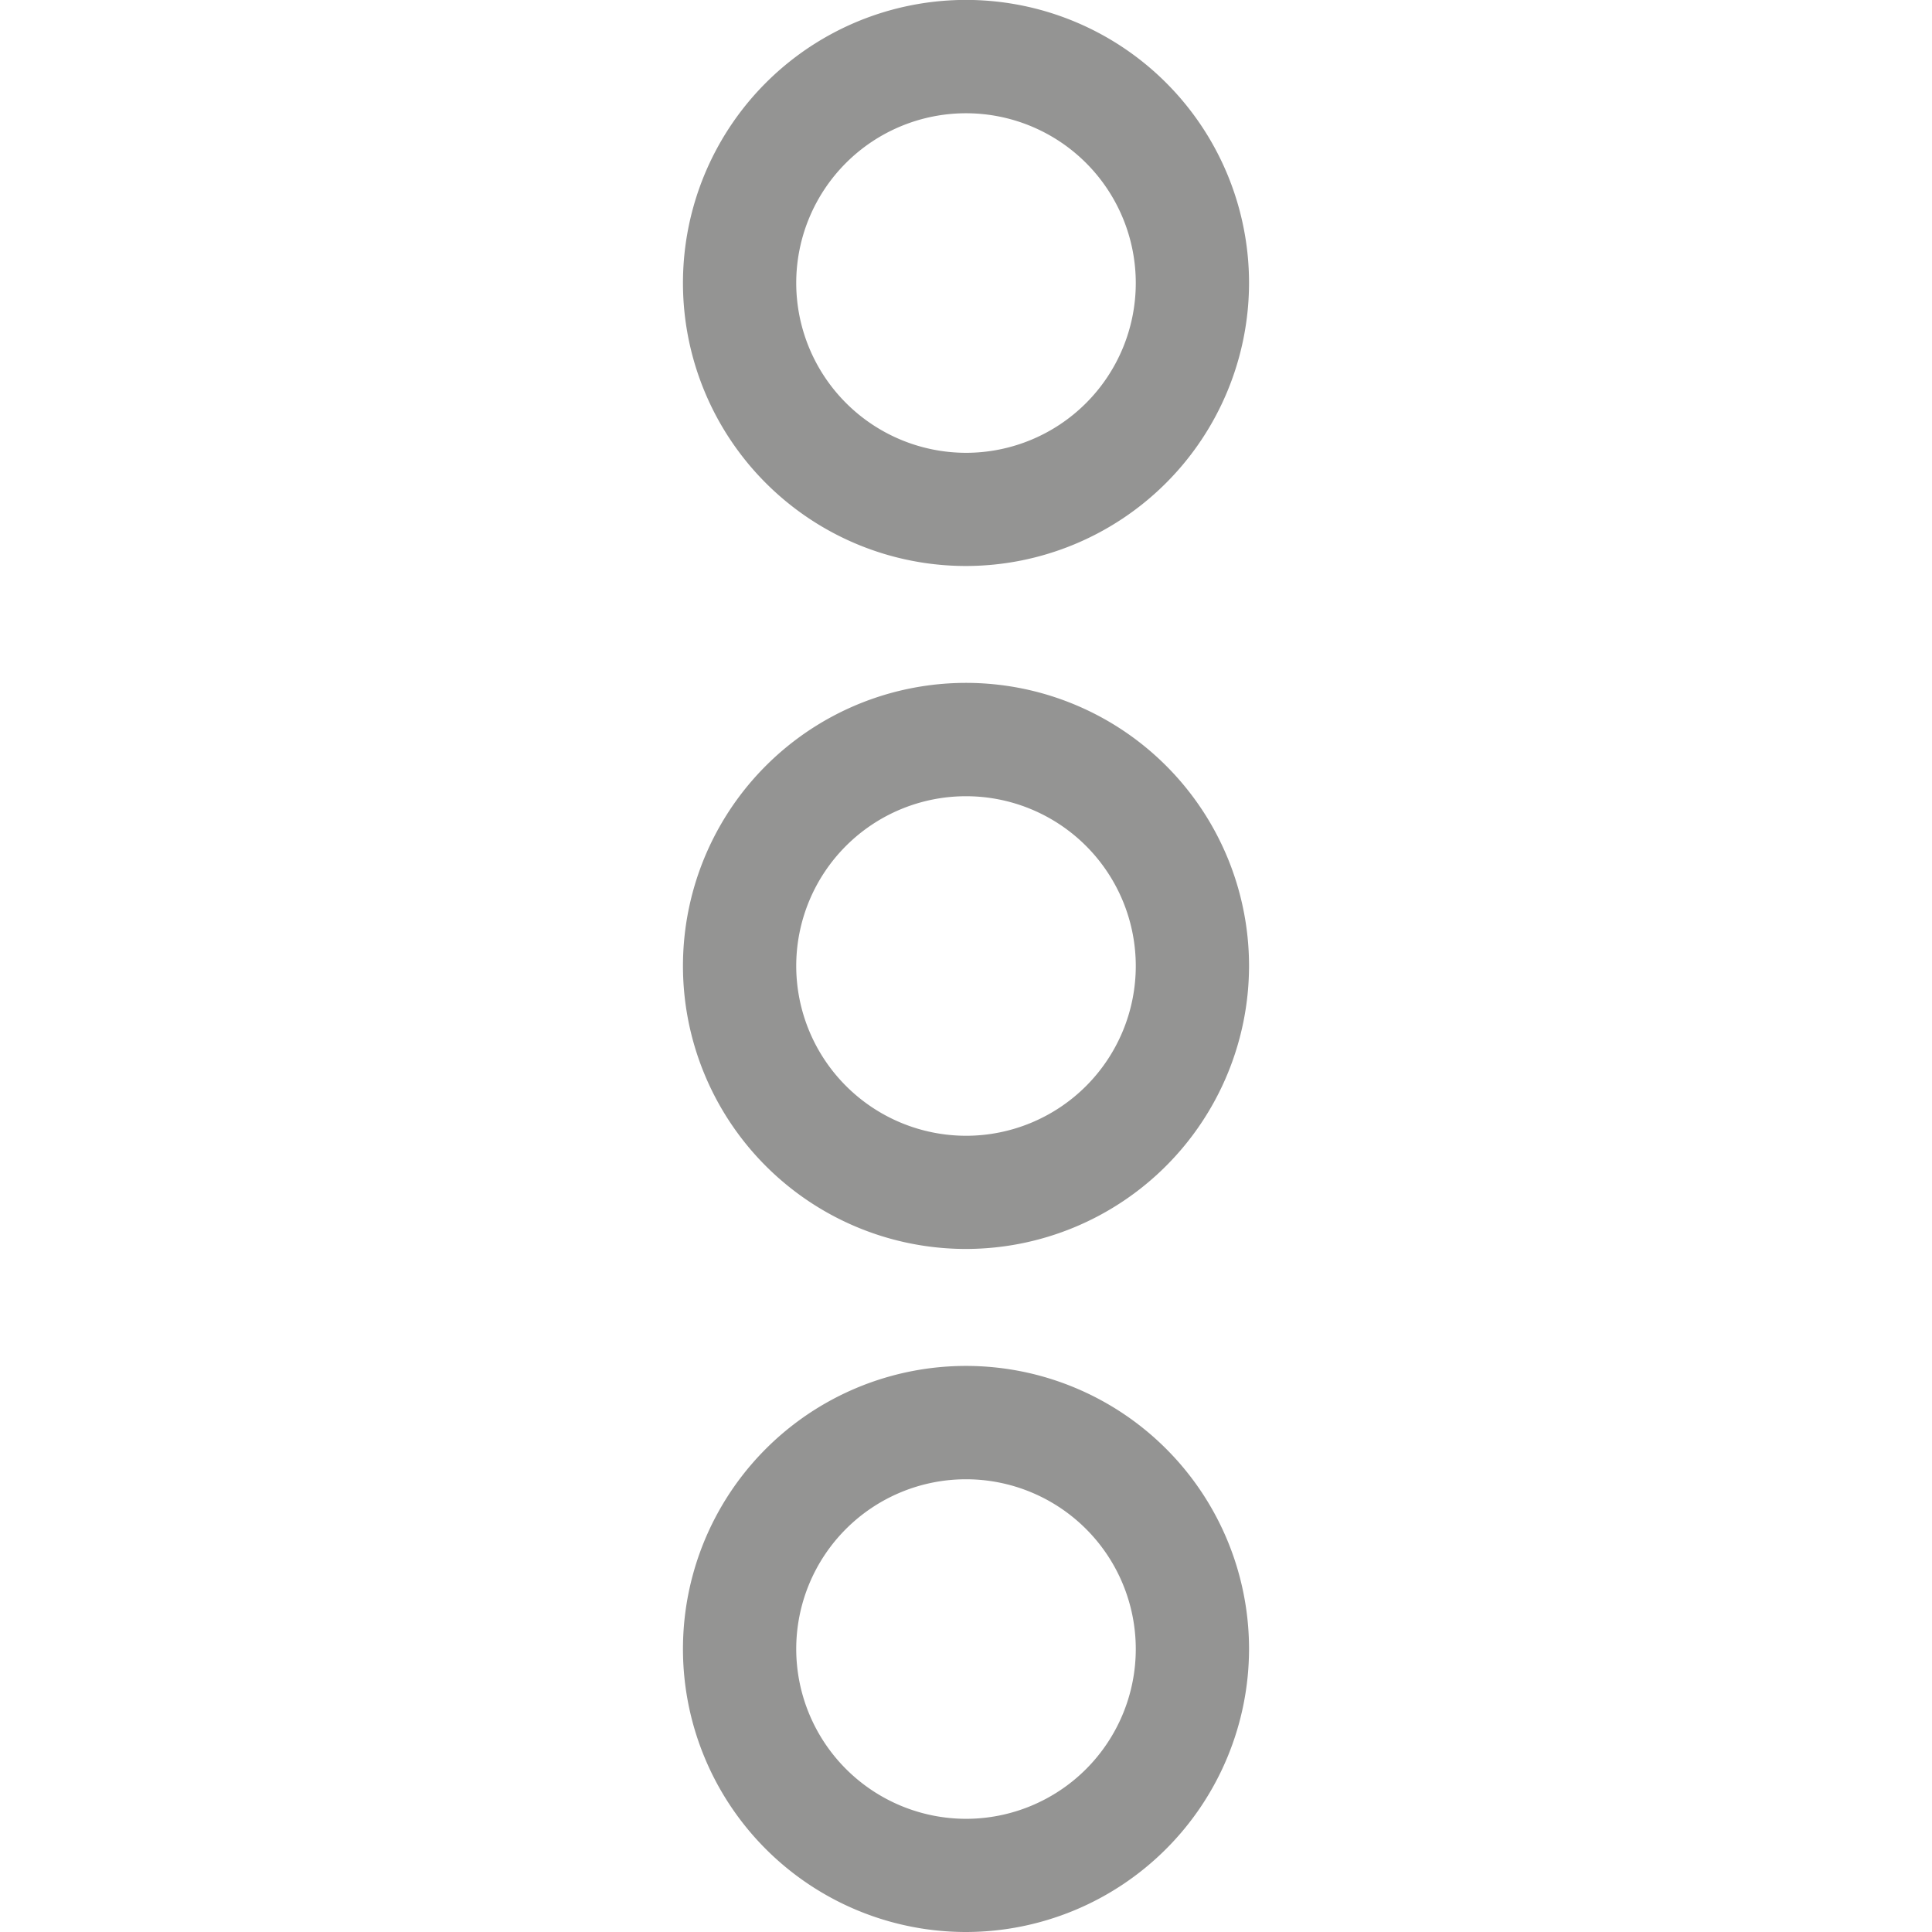 <svg id="Component_100_1" data-name="Component 100 – 1" xmlns="http://www.w3.org/2000/svg" xmlns:xlink="http://www.w3.org/1999/xlink" width="24" height="24" viewBox="0 0 24 24">
  <defs>
    <clipPath id="clip-path">
      <rect id="Rectangle_25857" data-name="Rectangle 25857" width="24" height="24" fill="#949493"/>
    </clipPath>
  </defs>
  <g id="Mask_Group_109" data-name="Mask Group 109" transform="translate(24) rotate(90)" clip-path="url(#clip-path)">
    <g id="more_3_" data-name="more (3)" transform="translate(0 8.484)">
      <path id="Path_135477" data-name="Path 135477" d="M3.516,0A3.516,3.516,0,1,0,7.031,3.516,3.52,3.52,0,0,0,3.516,0Zm0,5.625A2.109,2.109,0,1,1,5.625,3.516,2.112,2.112,0,0,1,3.516,5.625Zm0,0" transform="translate(16.969)" fill="#949493"/>
      <path id="Path_135478" data-name="Path 135478" d="M3.516,0A3.516,3.516,0,1,0,7.031,3.516,3.52,3.52,0,0,0,3.516,0Zm0,5.625A2.109,2.109,0,1,1,5.625,3.516,2.112,2.112,0,0,1,3.516,5.625Zm0,0" transform="translate(8.484)" fill="#949493"/>
      <path id="Path_135479" data-name="Path 135479" d="M3.516,0A3.516,3.516,0,1,0,7.031,3.516,3.52,3.52,0,0,0,3.516,0Zm0,5.625A2.109,2.109,0,1,1,5.625,3.516,2.112,2.112,0,0,1,3.516,5.625Zm0,0" fill="#949493"/>
    </g>
  </g>
  <g id="Mask_Group_110" data-name="Mask Group 110" transform="translate(24) rotate(90)" opacity="0" clip-path="url(#clip-path)">
    <g id="more_4_" data-name="more (4)" transform="translate(0 8.484)">
      <path id="Path_135480" data-name="Path 135480" d="M3.516,0A3.516,3.516,0,1,0,7.031,3.516,3.52,3.52,0,0,0,3.516,0Zm0,0" transform="translate(16.969)" fill="#949493"/>
      <path id="Path_135481" data-name="Path 135481" d="M3.516,0A3.516,3.516,0,1,0,7.031,3.516,3.52,3.52,0,0,0,3.516,0Zm0,0" transform="translate(8.484)" fill="#949493"/>
      <path id="Path_135482" data-name="Path 135482" d="M3.516,0A3.516,3.516,0,1,0,7.031,3.516,3.52,3.52,0,0,0,3.516,0Zm0,0" fill="#949493"/>
    </g>
  </g>
</svg>
